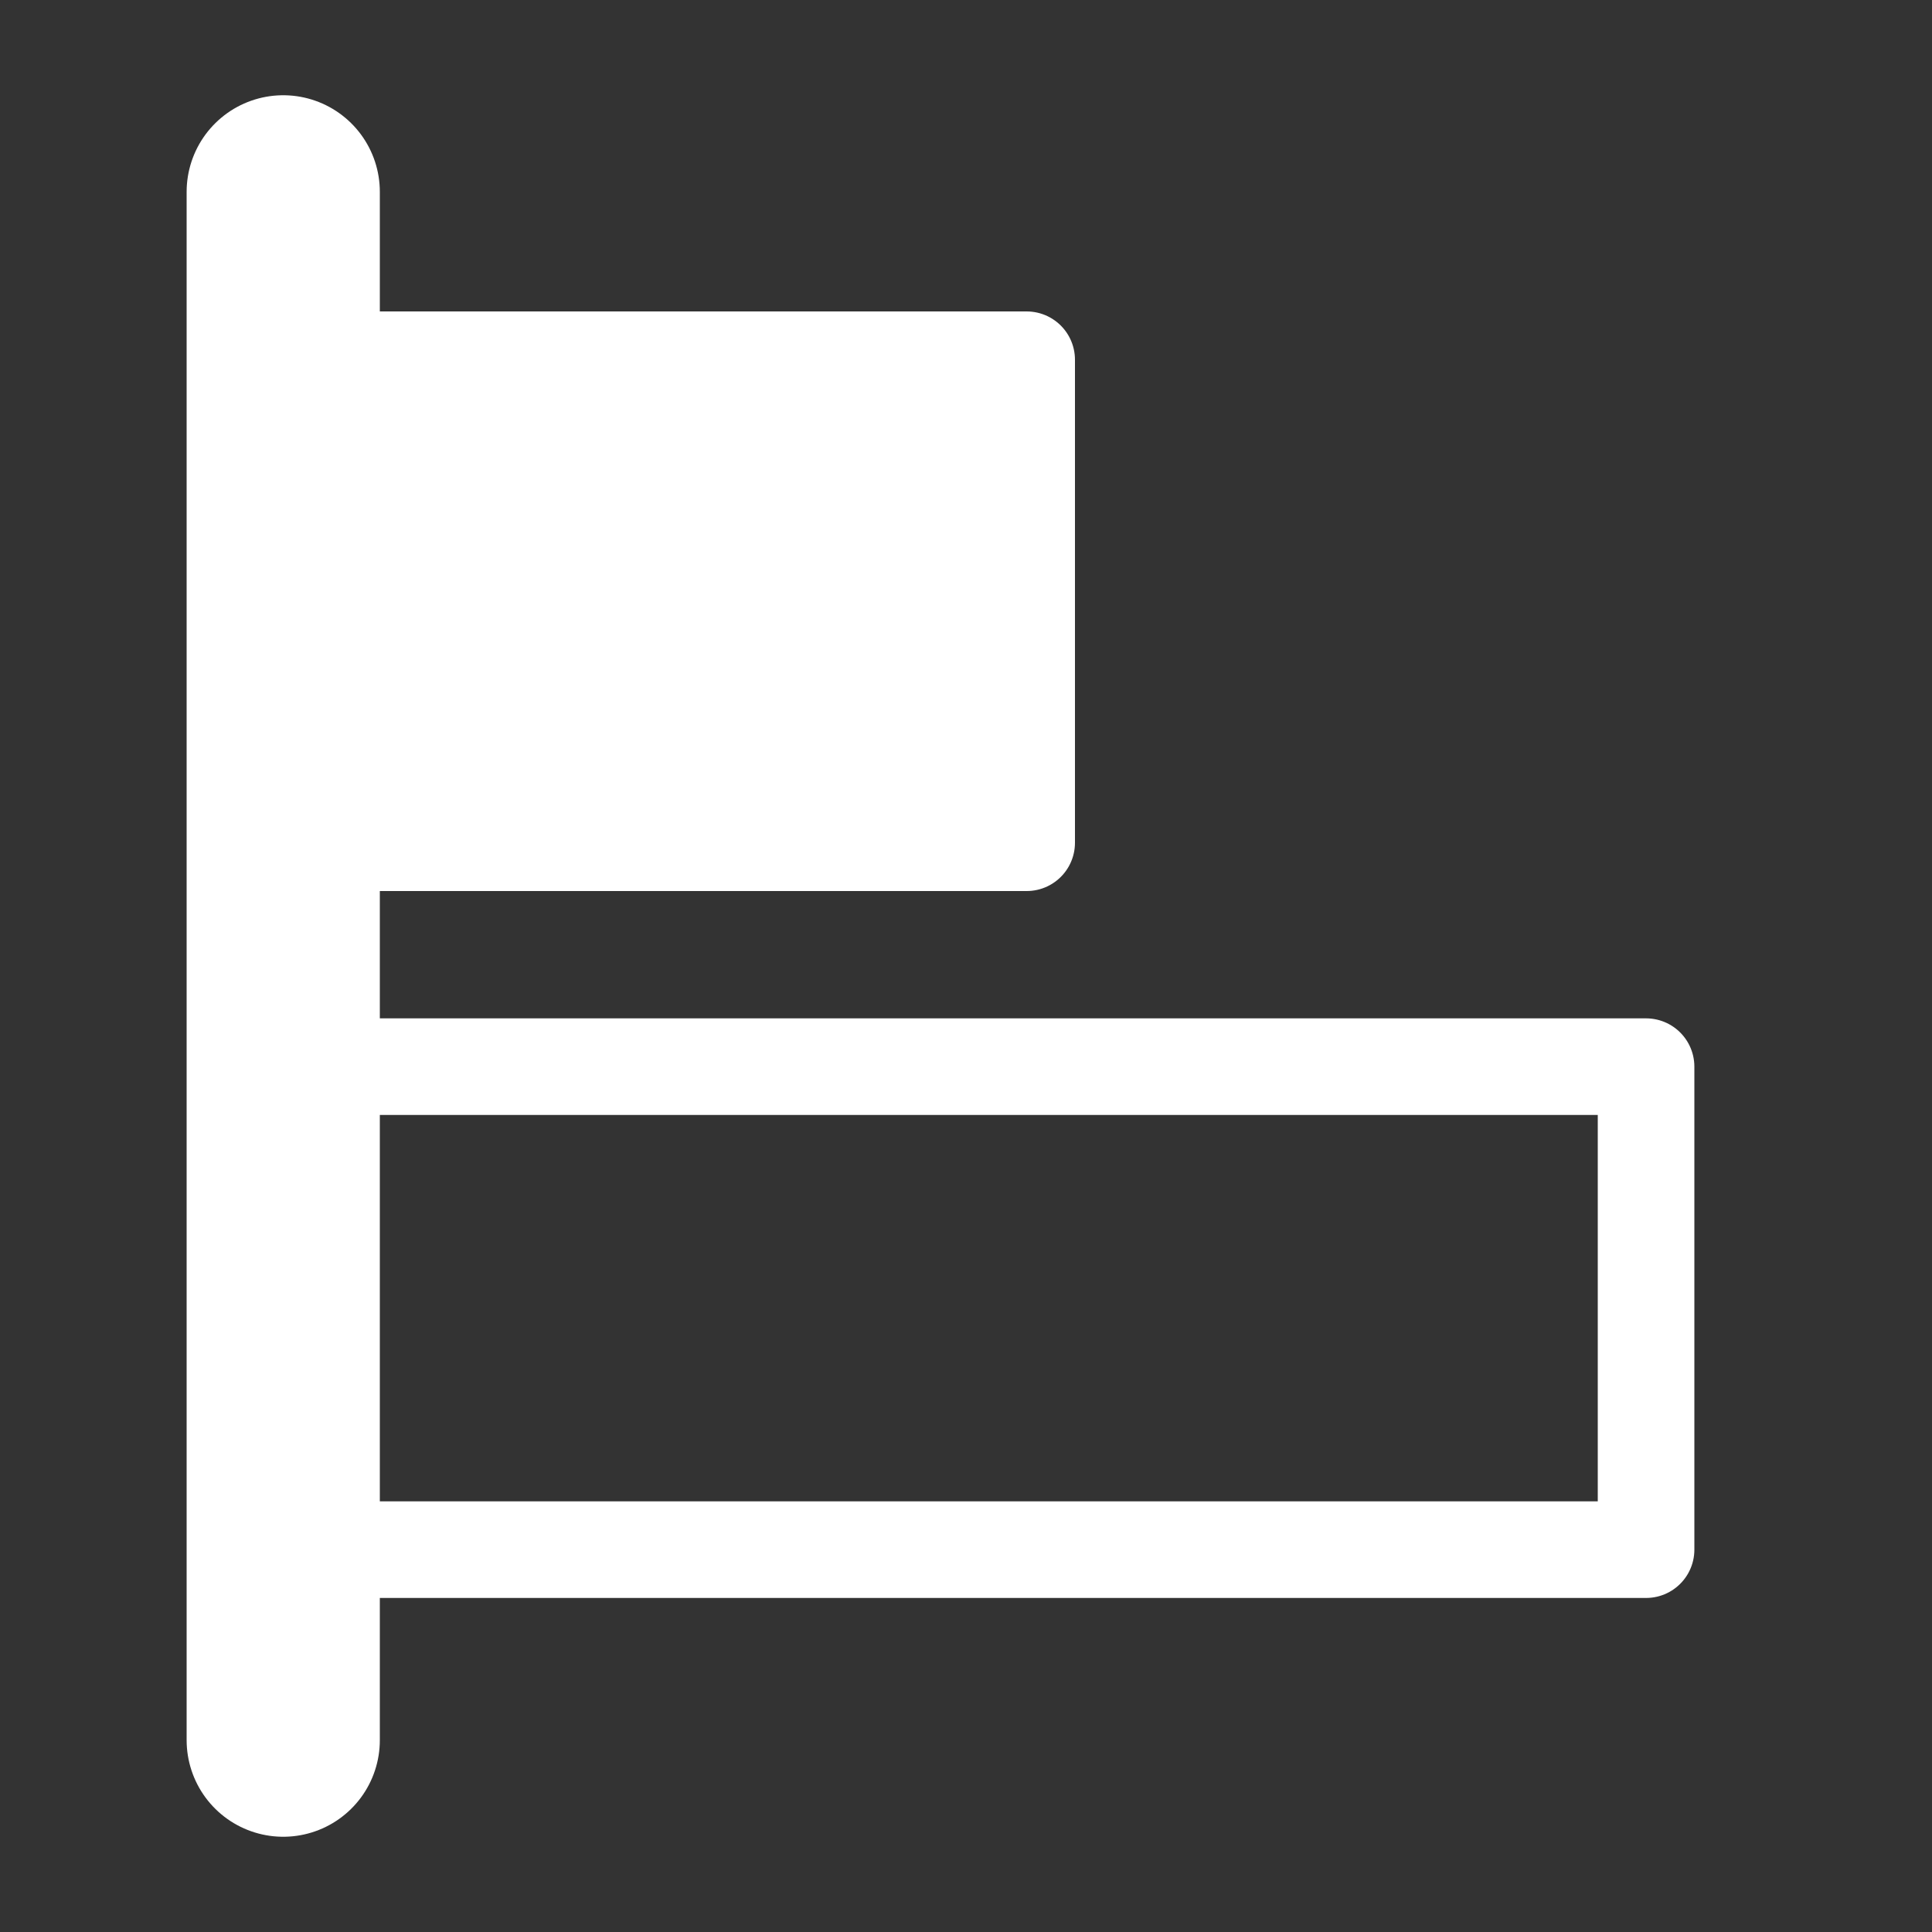 <svg xmlns="http://www.w3.org/2000/svg" width="100" height="100" viewBox="0 0 100 100">
  <rect x="0" y="0" width="100" height="100" fill="#333333" stroke="none"/>
  <g id="main">
    <rect x="21.4" y="11.88" width="25" height="38.49" transform="translate(65.02 -2.78) rotate(90)" fill="#fff" stroke="#fff" stroke-linecap="round" stroke-linejoin="round" stroke-width="5"/>
    <rect x="37.43" y="32.44" width="25" height="70.54" transform="translate(117.64 17.78) rotate(90)" fill="none" stroke="#fff" stroke-linecap="round" stroke-linejoin="round" stroke-width="5"/>
    <line x1="14.66" y1="90.07" x2="14.66" y2="9.93" fill="none" stroke="#fff" stroke-linecap="round" stroke-linejoin="round" stroke-width="10"/>
  </g>
</svg>

